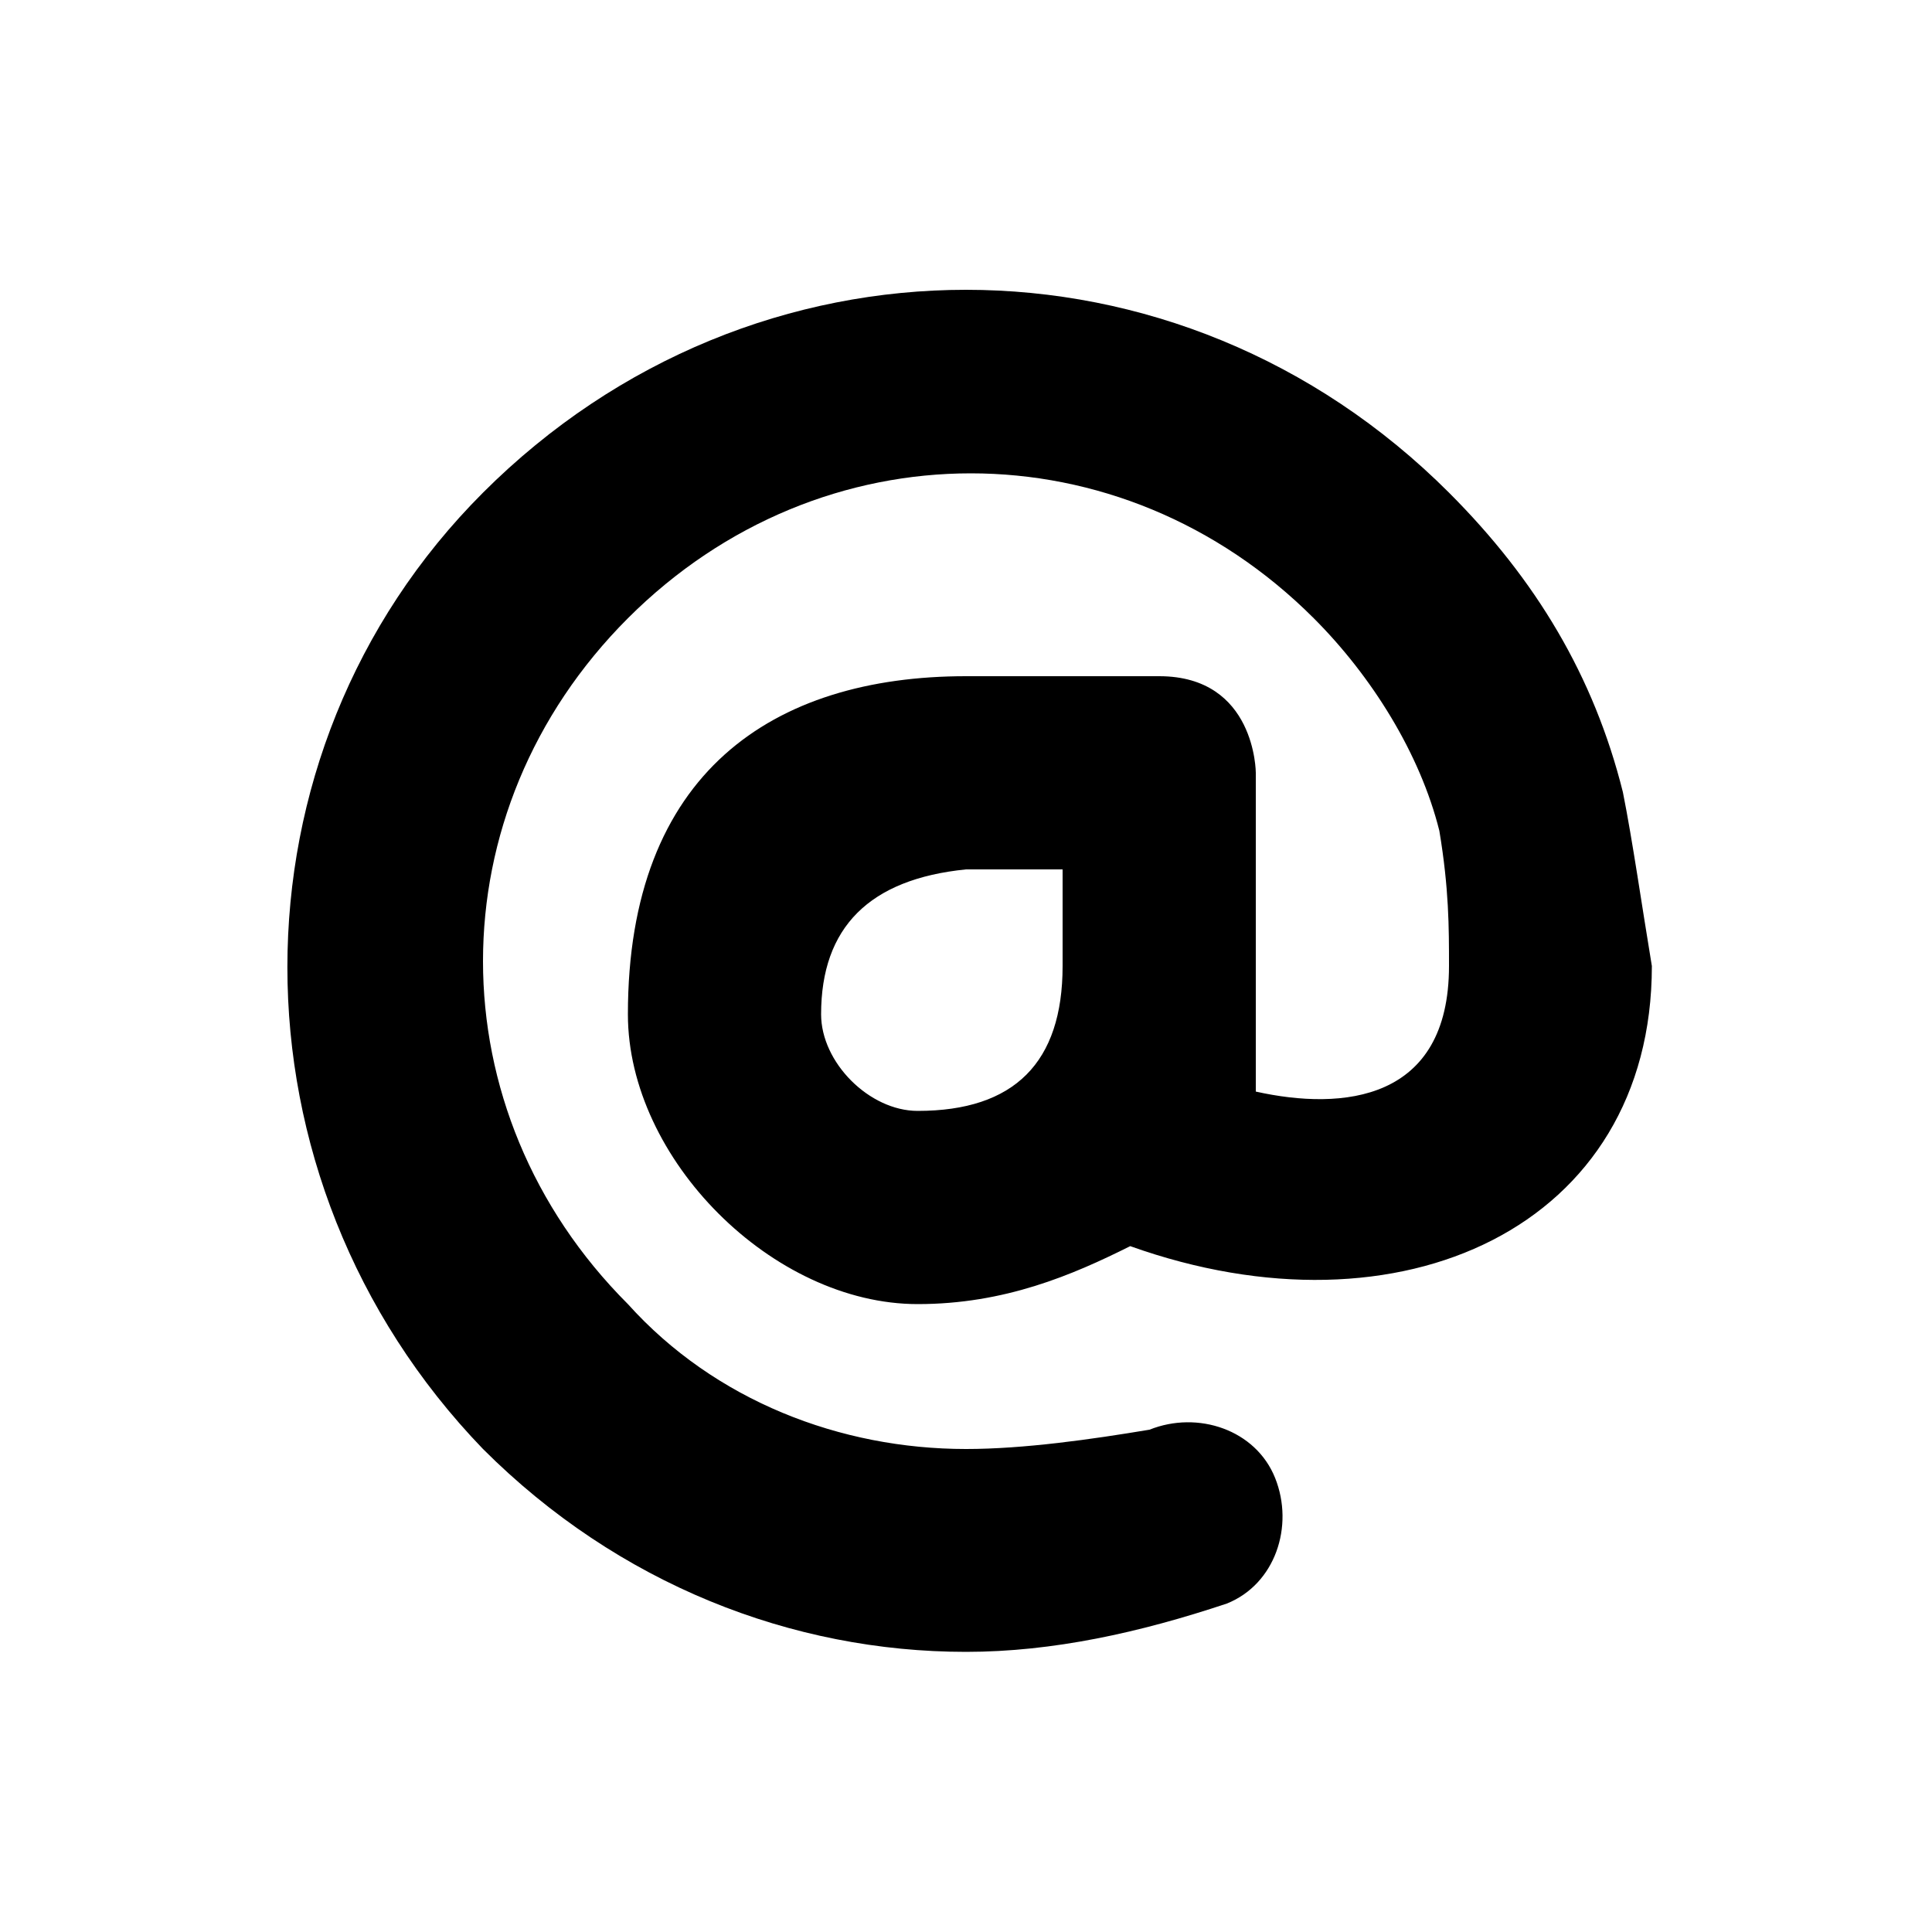 <?xml version="1.0" encoding="UTF-8" standalone="yes"?>
<svg viewBox="0 0 20 20">
  <path d="M16.8,8.2c-0.3-1.2-0.9-2.2-1.8-3.1C13.6,3.7,11.8,3,10,3C8.2,3,6.4,3.7,5,5.1c-2.7,2.7-2.7,7.1,0,9.9
	c1.4,1.4,3.2,2.1,5,2.1c0.9,0,1.8-0.2,2.7-0.5c0.5-0.2,0.7-0.8,0.5-1.3s-0.8-0.7-1.3-0.5C11.3,14.9,10.6,15,10,15
	c-1.3,0-2.6-0.5-3.5-1.5c-2-2-2-5.1,0-7.1s5.1-2,7.1,0c0.6,0.6,1.1,1.4,1.3,2.2C15,9.2,15,9.6,15,10c0,1.4-1.1,1.5-2,1.3V8
	c0,0,0-1-1-1c-0.3,0-2,0-2,0c-2,0-3.5,1-3.5,3.5c0,1.5,1.5,3,3,3c0.9,0,1.6-0.3,2.2-0.6c2.8,1,5.4-0.2,5.4-2.9
	C17,9.4,16.9,8.7,16.8,8.2z M9.5,11.5c-0.5,0-1-0.5-1-1C8.5,9.6,9,9.1,10,9h1v1C11,11,10.5,11.5,9.5,11.5z"/>
</svg>